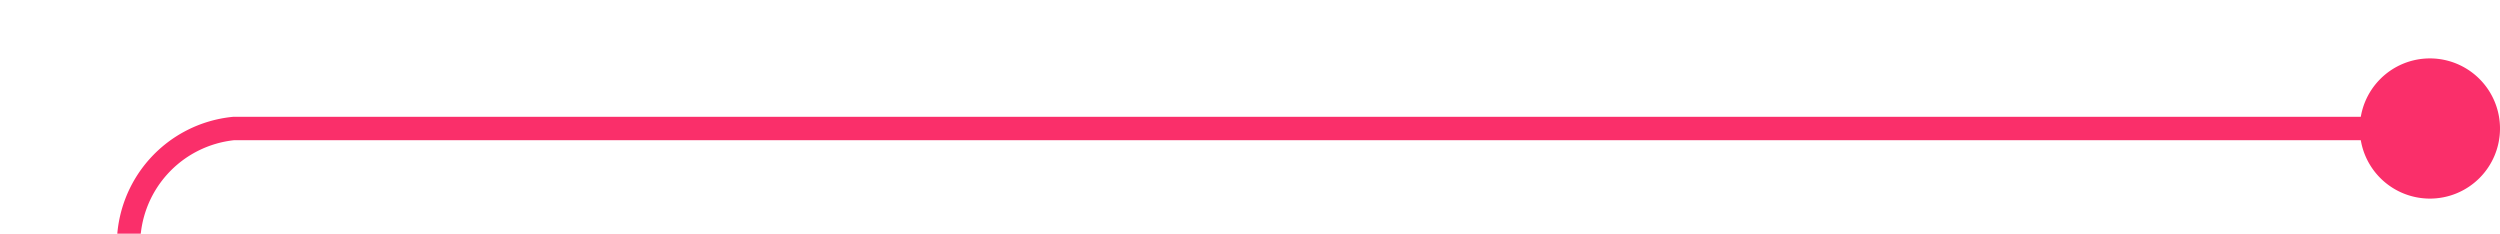 ﻿<?xml version="1.0" encoding="utf-8"?>
<svg version="1.1" xmlns:xlink="http://www.w3.org/1999/xlink" width="107px" height="10px" preserveAspectRatio="xMinYMid meet" viewBox="1244 626  107 8" xmlns="http://www.w3.org/2000/svg">
  <path d="M 1350 630.5  L 1254 630.5  A 5 5 0 0 0 1249.5 635.5 L 1249.5 690  " stroke-width="1" stroke="#fa2f6a" fill="none" />
  <path d="M 1348 627.5  A 3 3 0 0 0 1345 630.5 A 3 3 0 0 0 1348 633.5 A 3 3 0 0 0 1351 630.5 A 3 3 0 0 0 1348 627.5 Z M 1255 689  L 1244 689  L 1244 690  L 1255 690  L 1255 689  Z " fill-rule="nonzero" fill="#fa2f6a" stroke="none" />
</svg>